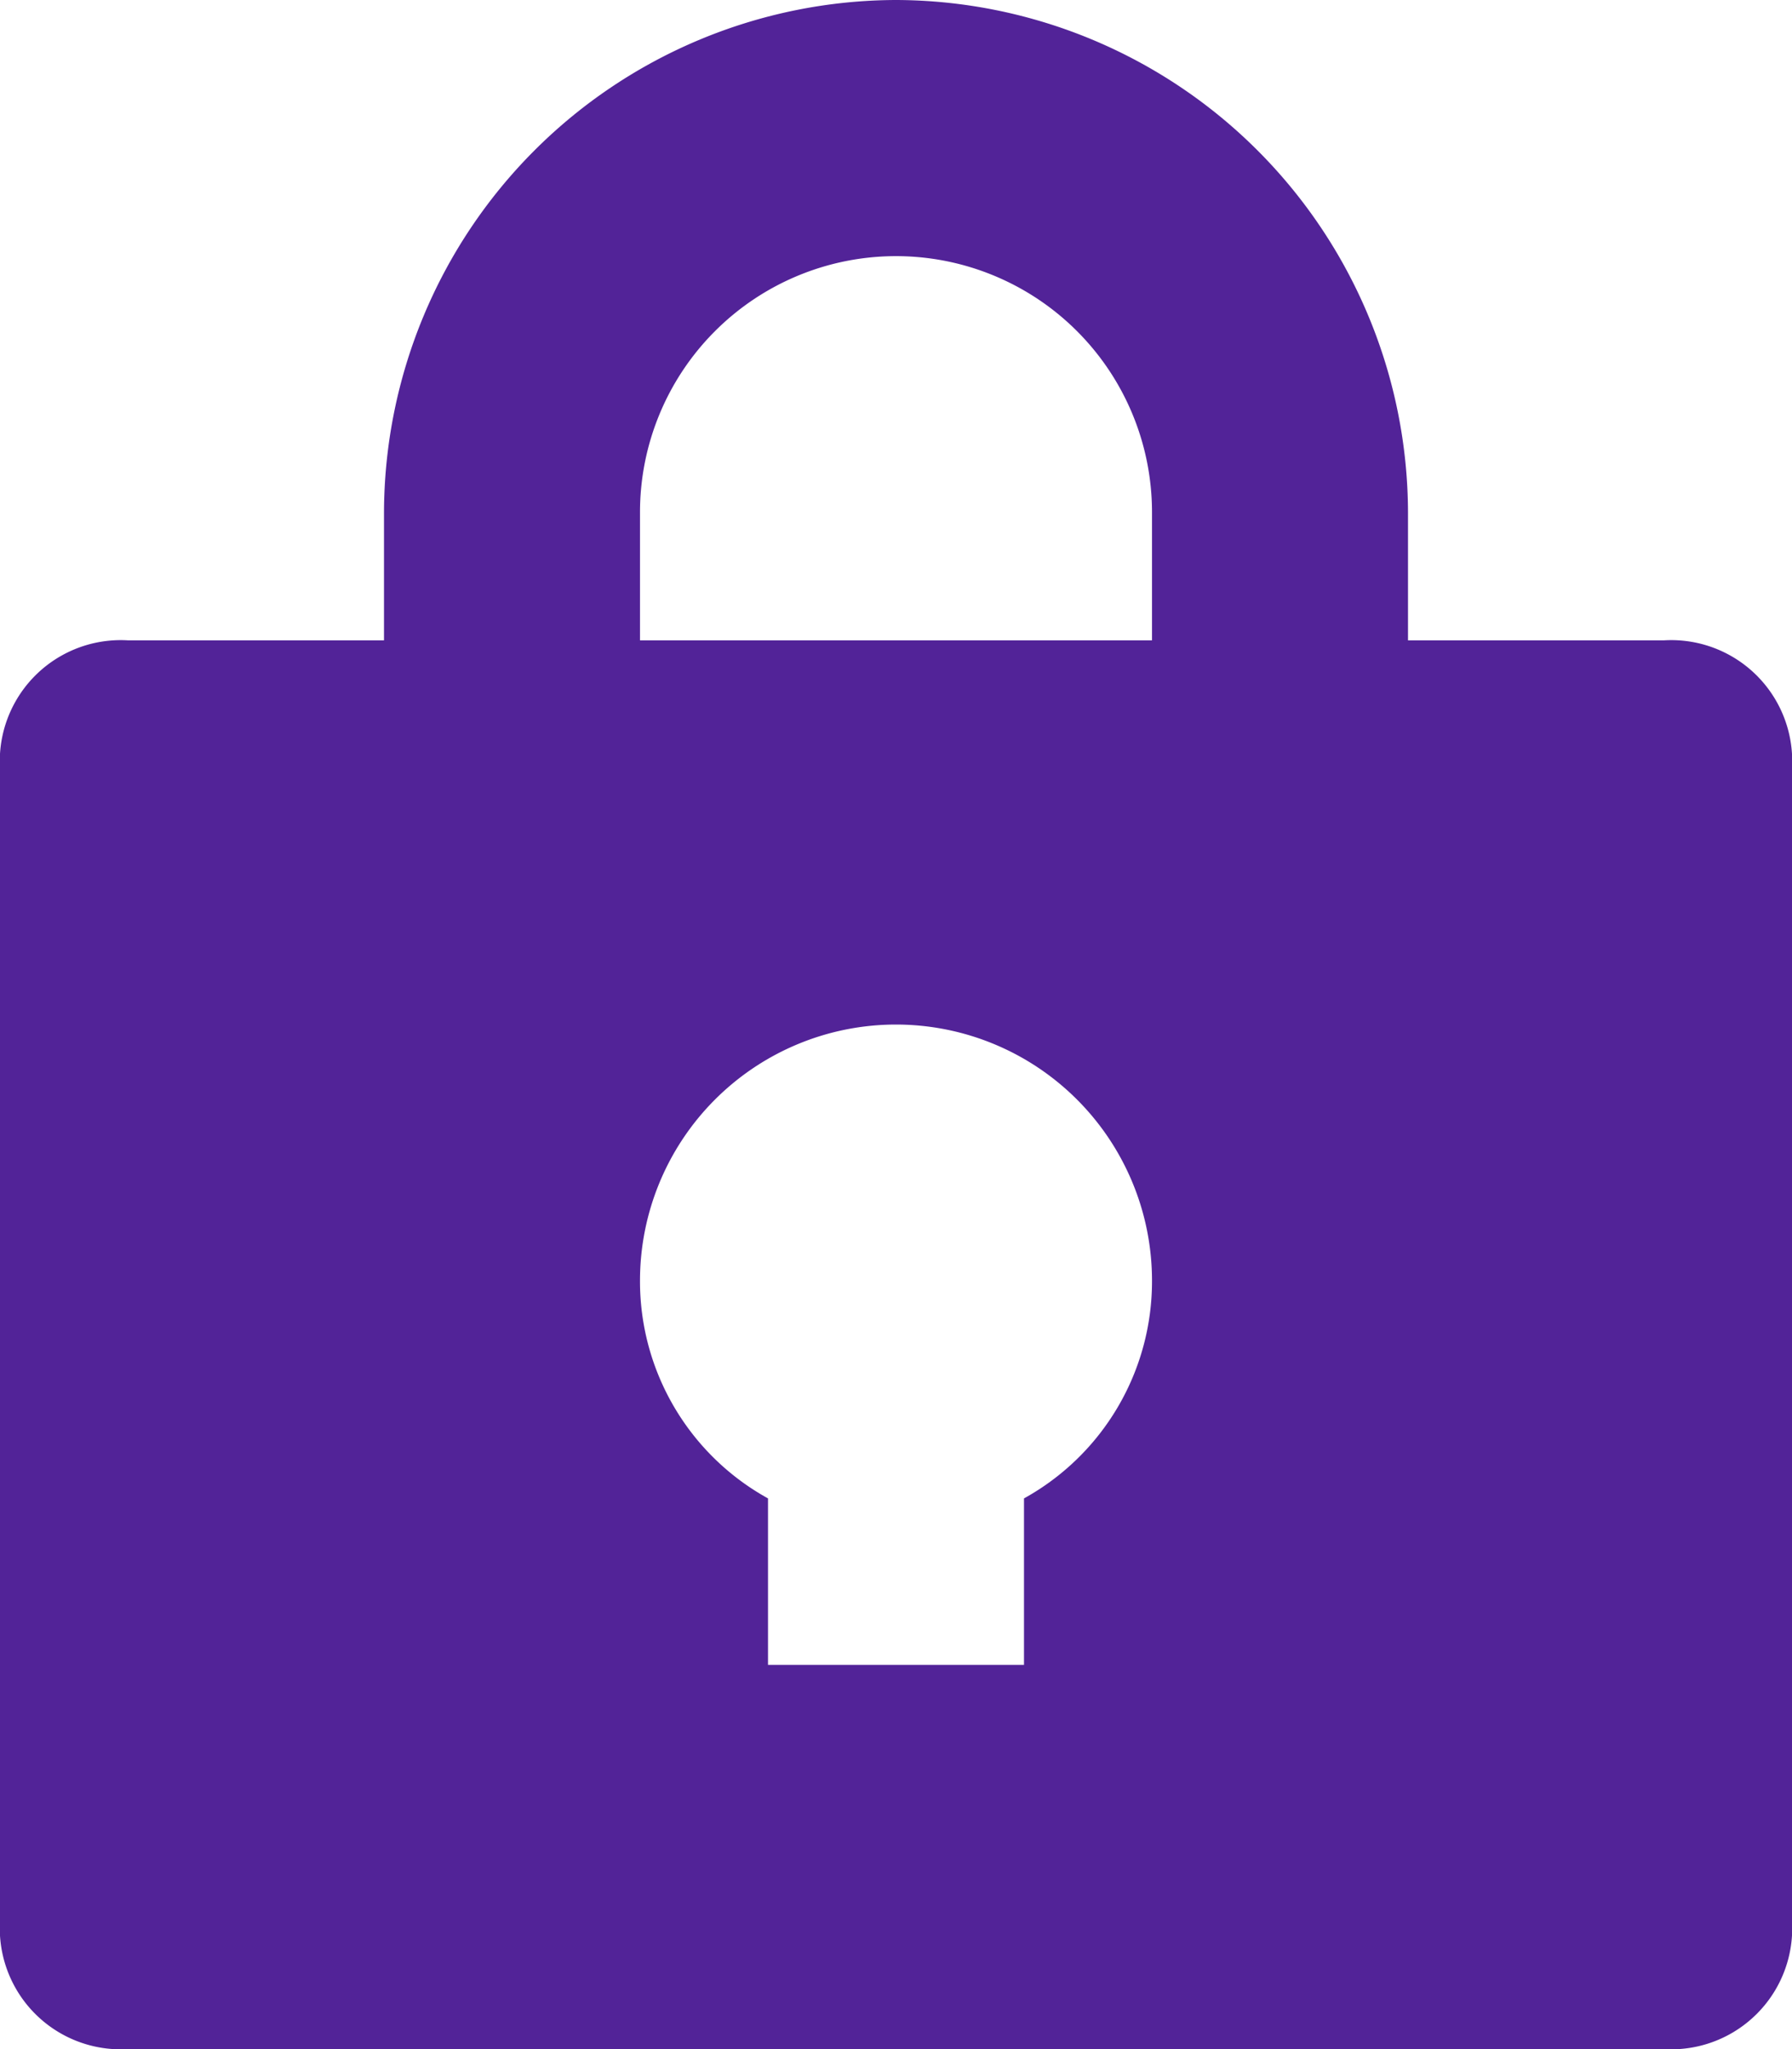 <svg xmlns="http://www.w3.org/2000/svg" width="14" height="16" viewBox="0 0 14 16">
  <path id="Shape" d="M7,0A4.012,4.012,0,0,0,3,4V5H1A.945.945,0,0,0,0,6v9a.945.945,0,0,0,1,1H13a.945.945,0,0,0,1-1V6a.945.945,0,0,0-1-1H11V4A4.012,4.012,0,0,0,7,0ZM8,11.7V13H6V11.7A1.936,1.936,0,0,1,5,10a2,2,0,0,1,4,0A1.936,1.936,0,0,1,8,11.7ZM9,5H5V4A2,2,0,0,1,9,4Z" fill="#522398" fill-rule="evenodd"/>
</svg>
